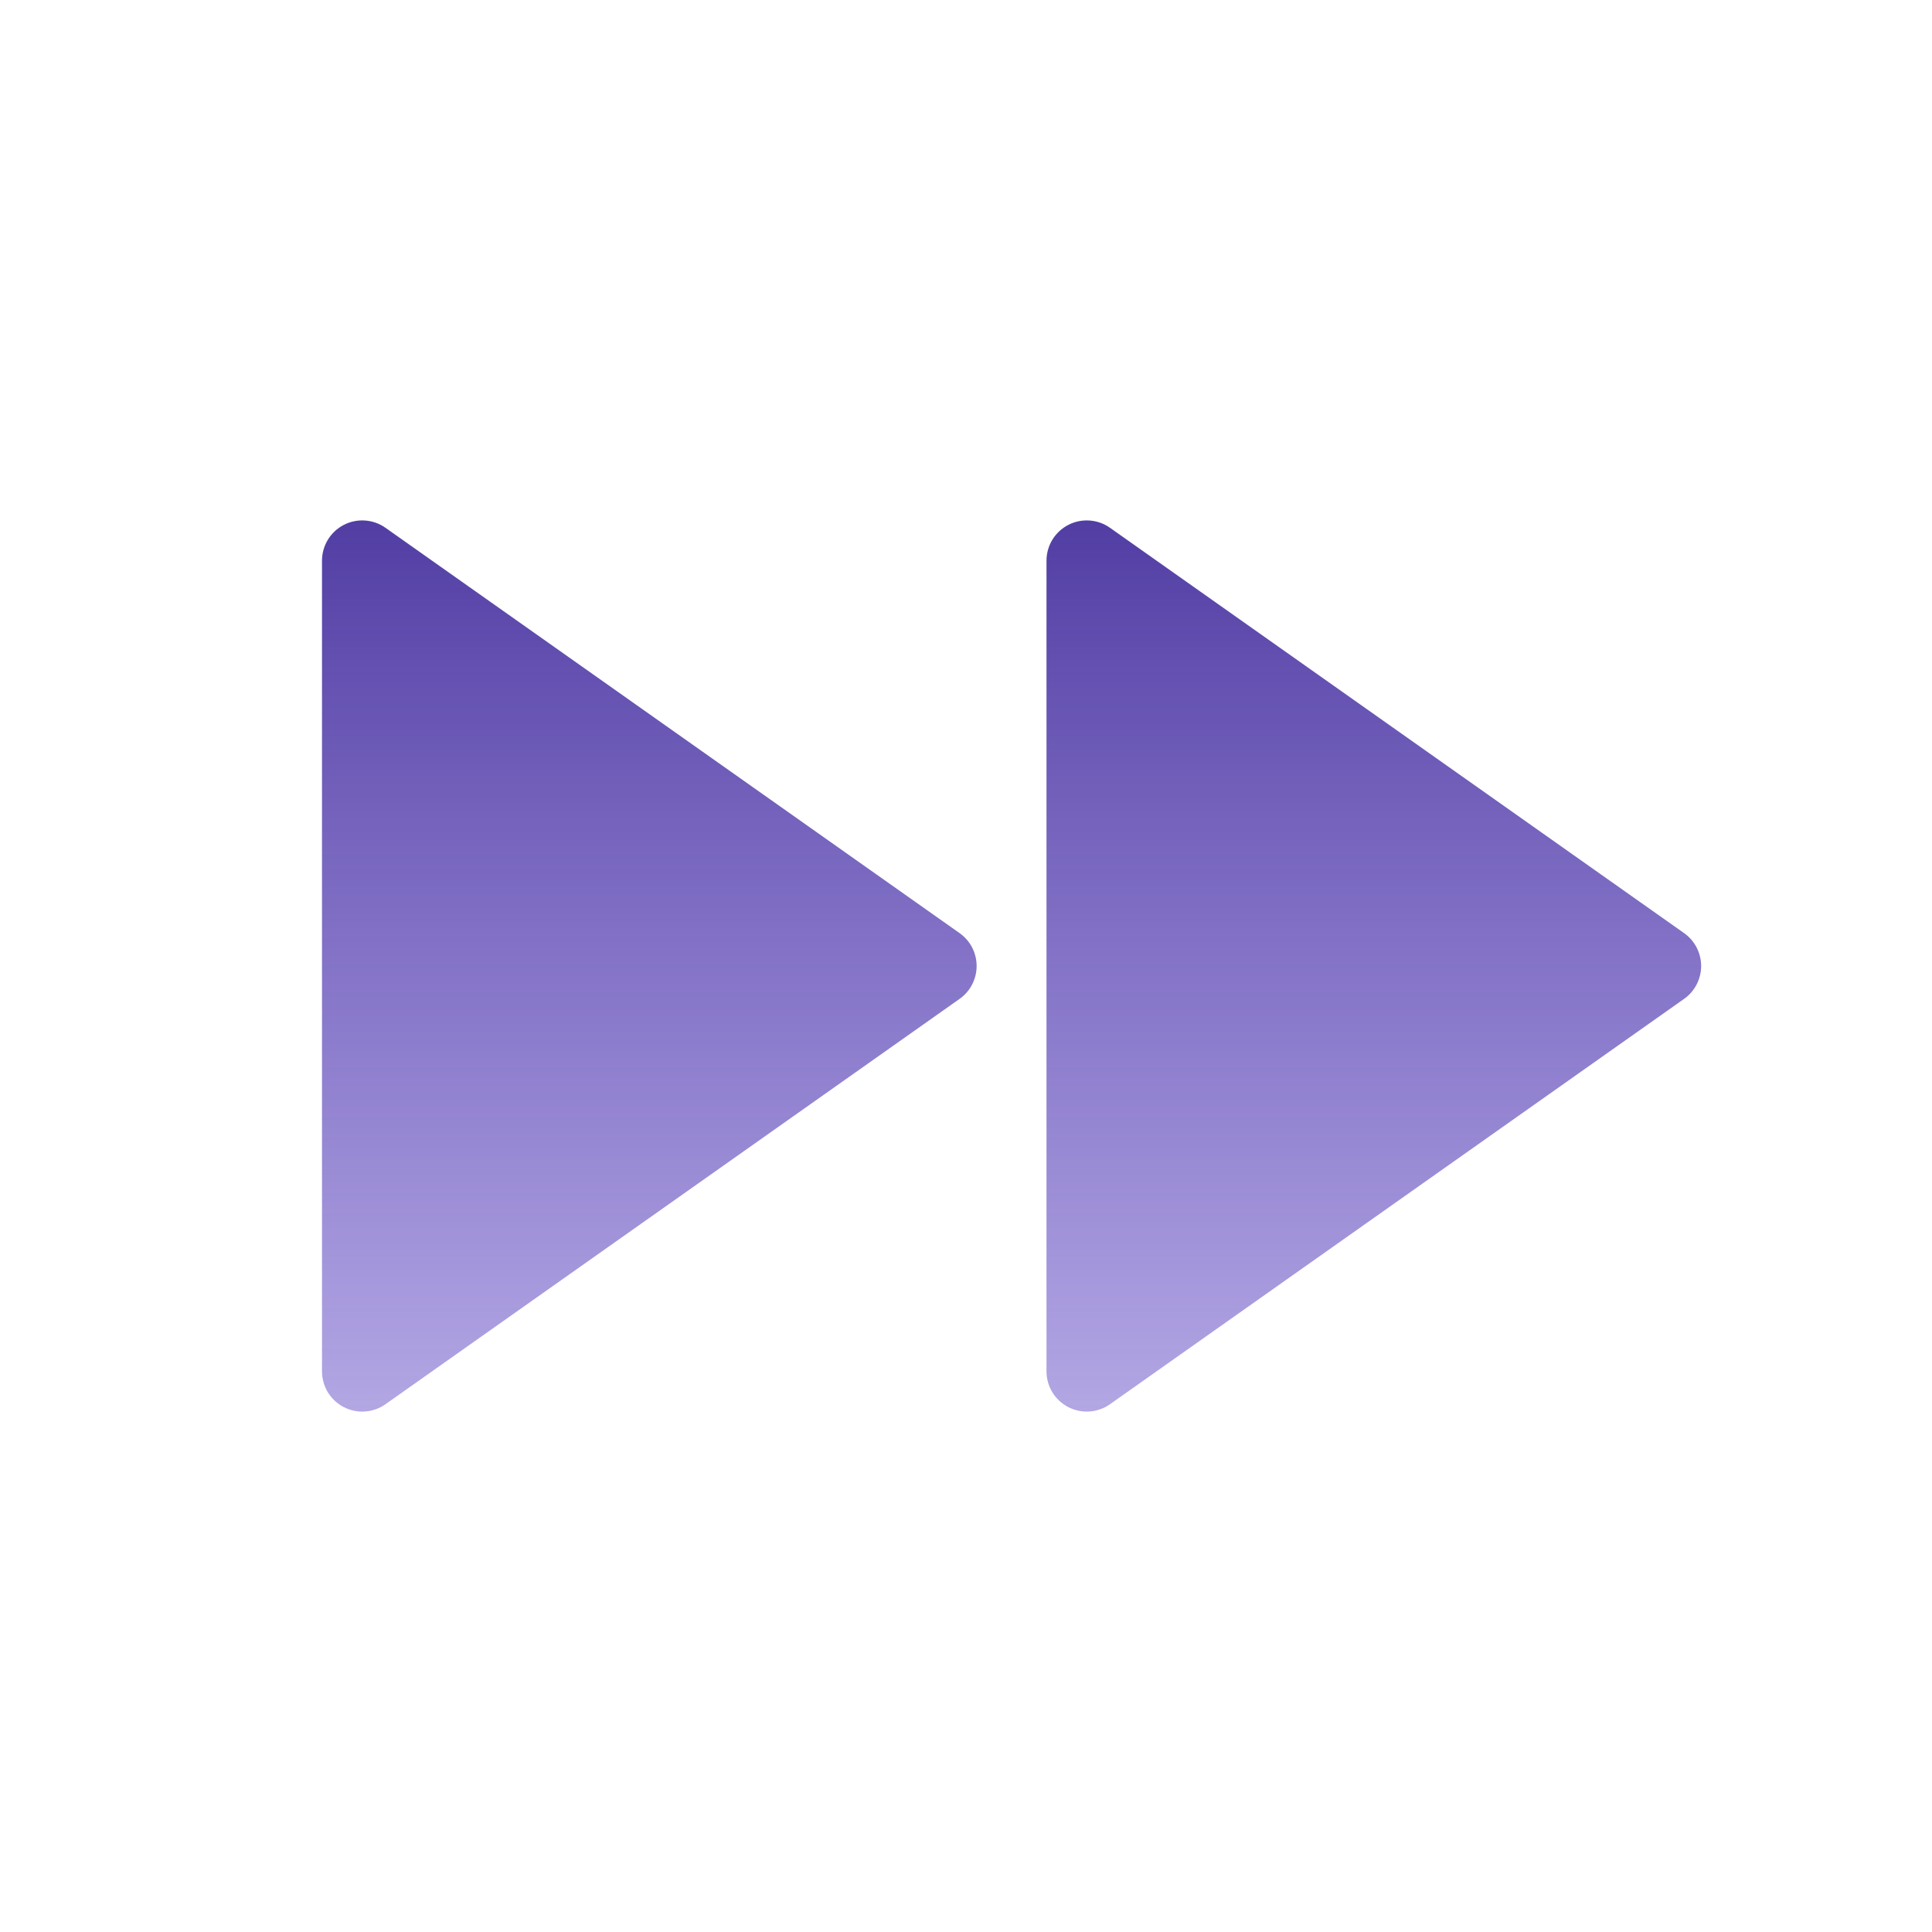 <svg width="116" height="116" viewBox="0 0 116 116" fill="none" xmlns="http://www.w3.org/2000/svg">
<g clip-path="url(#clip0_9_44)">
<path d="M23.142 84.313C22.78 84.568 22.355 84.719 21.913 84.748C21.471 84.778 21.03 84.686 20.637 84.482C20.244 84.278 19.914 83.97 19.684 83.592C19.455 83.213 19.333 82.779 19.333 82.336V33.664C19.333 33.221 19.455 32.787 19.684 32.408C19.914 32.03 20.244 31.722 20.637 31.518C21.03 31.314 21.471 31.222 21.913 31.252C22.355 31.282 22.78 31.432 23.142 31.687L57.618 56.028C57.933 56.251 58.191 56.547 58.368 56.89C58.545 57.233 58.638 57.614 58.638 58C58.638 58.386 58.545 58.767 58.368 59.11C58.191 59.453 57.933 59.749 57.618 59.972L23.142 84.313ZM62.833 33.664C62.833 33.221 62.955 32.787 63.184 32.408C63.414 32.03 63.744 31.722 64.137 31.518C64.53 31.314 64.971 31.222 65.413 31.252C65.855 31.282 66.28 31.432 66.642 31.687L101.118 56.028C101.433 56.251 101.69 56.547 101.868 56.89C102.045 57.233 102.138 57.614 102.138 58C102.138 58.386 102.045 58.767 101.868 59.11C101.69 59.453 101.433 59.749 101.118 59.972L66.642 84.313C66.28 84.568 65.855 84.719 65.413 84.748C64.971 84.778 64.53 84.686 64.137 84.482C63.744 84.278 63.414 83.97 63.184 83.592C62.955 83.213 62.833 82.779 62.833 82.336V33.664Z" fill="url(#paint0_linear_9_44)"/>
</g>
<defs>
<linearGradient id="paint0_linear_9_44" x1="60.736" y1="31.246" x2="60.736" y2="84.754" gradientUnits="userSpaceOnUse">
<stop stop-color="#523EA3"/>
<stop offset="1" stop-color="#634AC6" stop-opacity="0.49"/>
</linearGradient>
<clipPath id="clip0_9_44">
<rect width="116" height="116" fill="white"/>
</clipPath>
</defs>
</svg>

